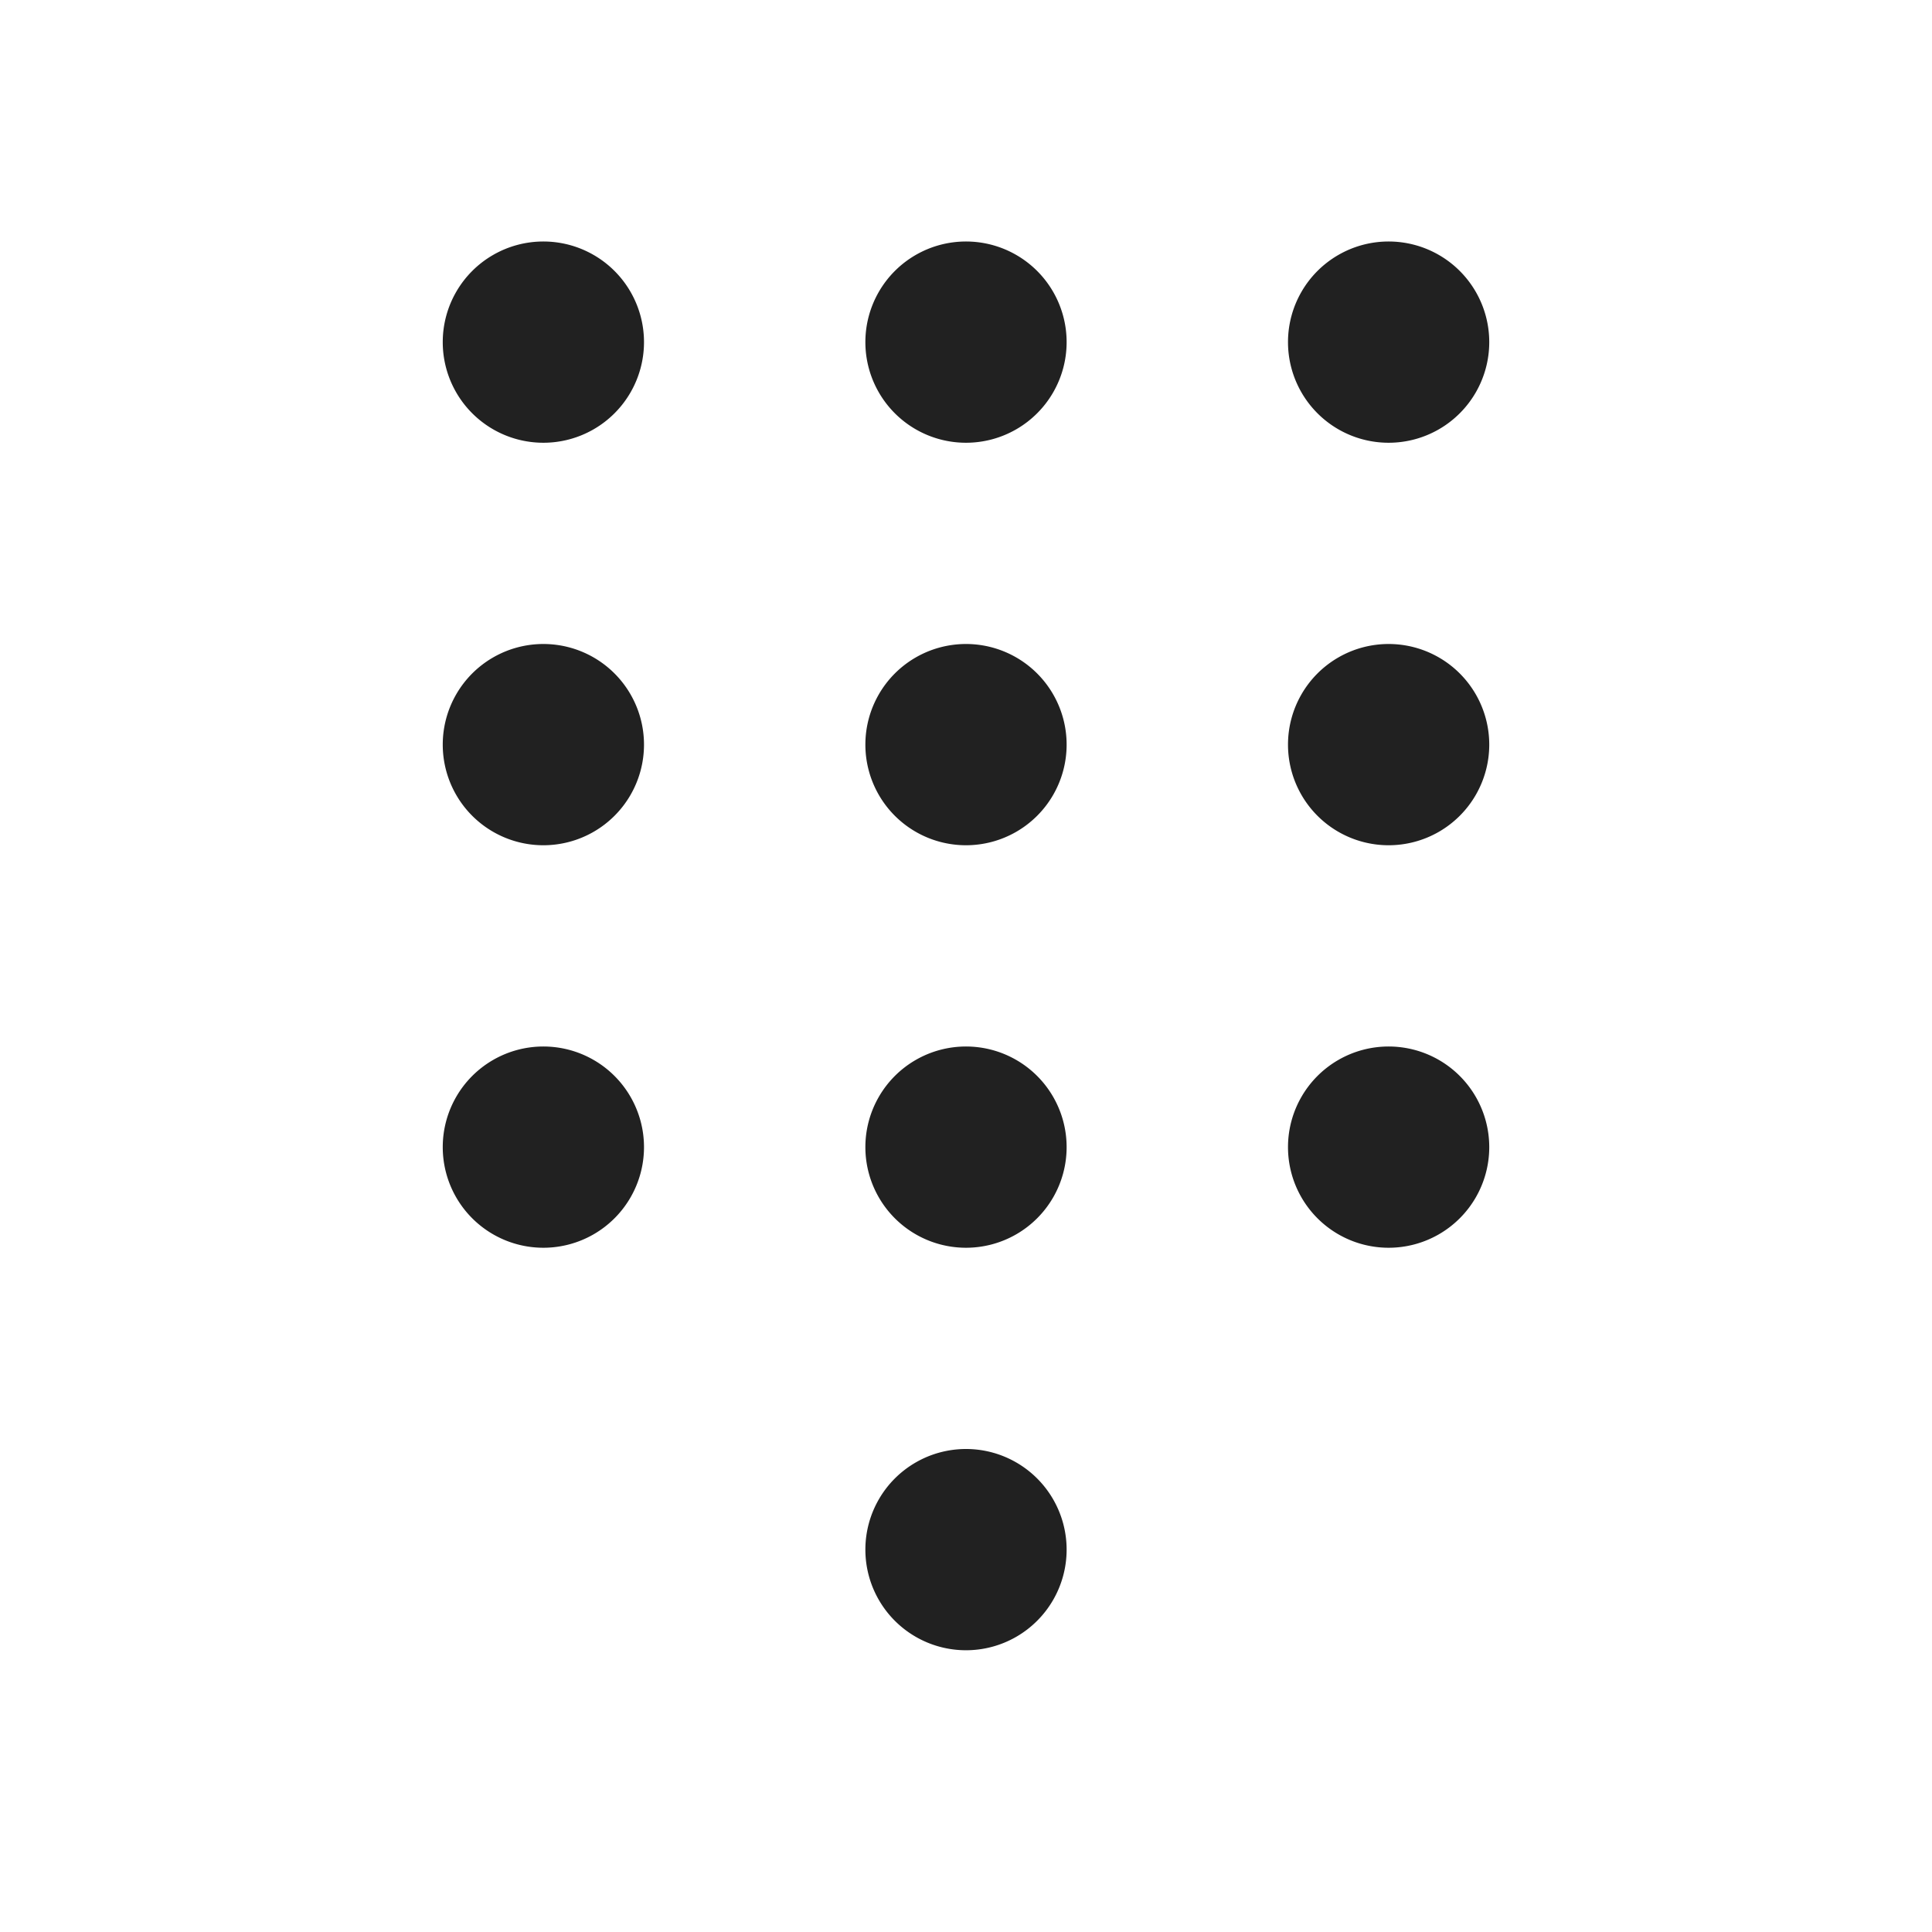<svg viewBox="0 0 48 48" fill="none" xmlns="http://www.w3.org/2000/svg" height="1em" width="1em">
  <path d="M16 8.5a2.5 2.5 0 1 1-5 0 2.5 2.5 0 0 1 5 0Zm0 10a2.5 2.5 0 1 1-5 0 2.5 2.5 0 0 1 5 0Zm0 10a2.5 2.5 0 1 1-5 0 2.5 2.5 0 0 1 5 0Zm10.5-20a2.5 2.5 0 1 1-5 0 2.5 2.5 0 0 1 5 0Zm0 10a2.5 2.5 0 1 1-5 0 2.5 2.5 0 0 1 5 0Zm0 10a2.5 2.5 0 1 1-5 0 2.5 2.5 0 0 1 5 0Zm0 10a2.5 2.5 0 1 1-5 0 2.5 2.5 0 0 1 5 0ZM37 8.5a2.5 2.5 0 1 1-5 0 2.5 2.5 0 0 1 5 0Zm0 10a2.5 2.5 0 1 1-5 0 2.5 2.5 0 0 1 5 0Zm0 10a2.5 2.5 0 1 1-5 0 2.5 2.5 0 0 1 5 0Z" fill="#212121"/>
</svg>
